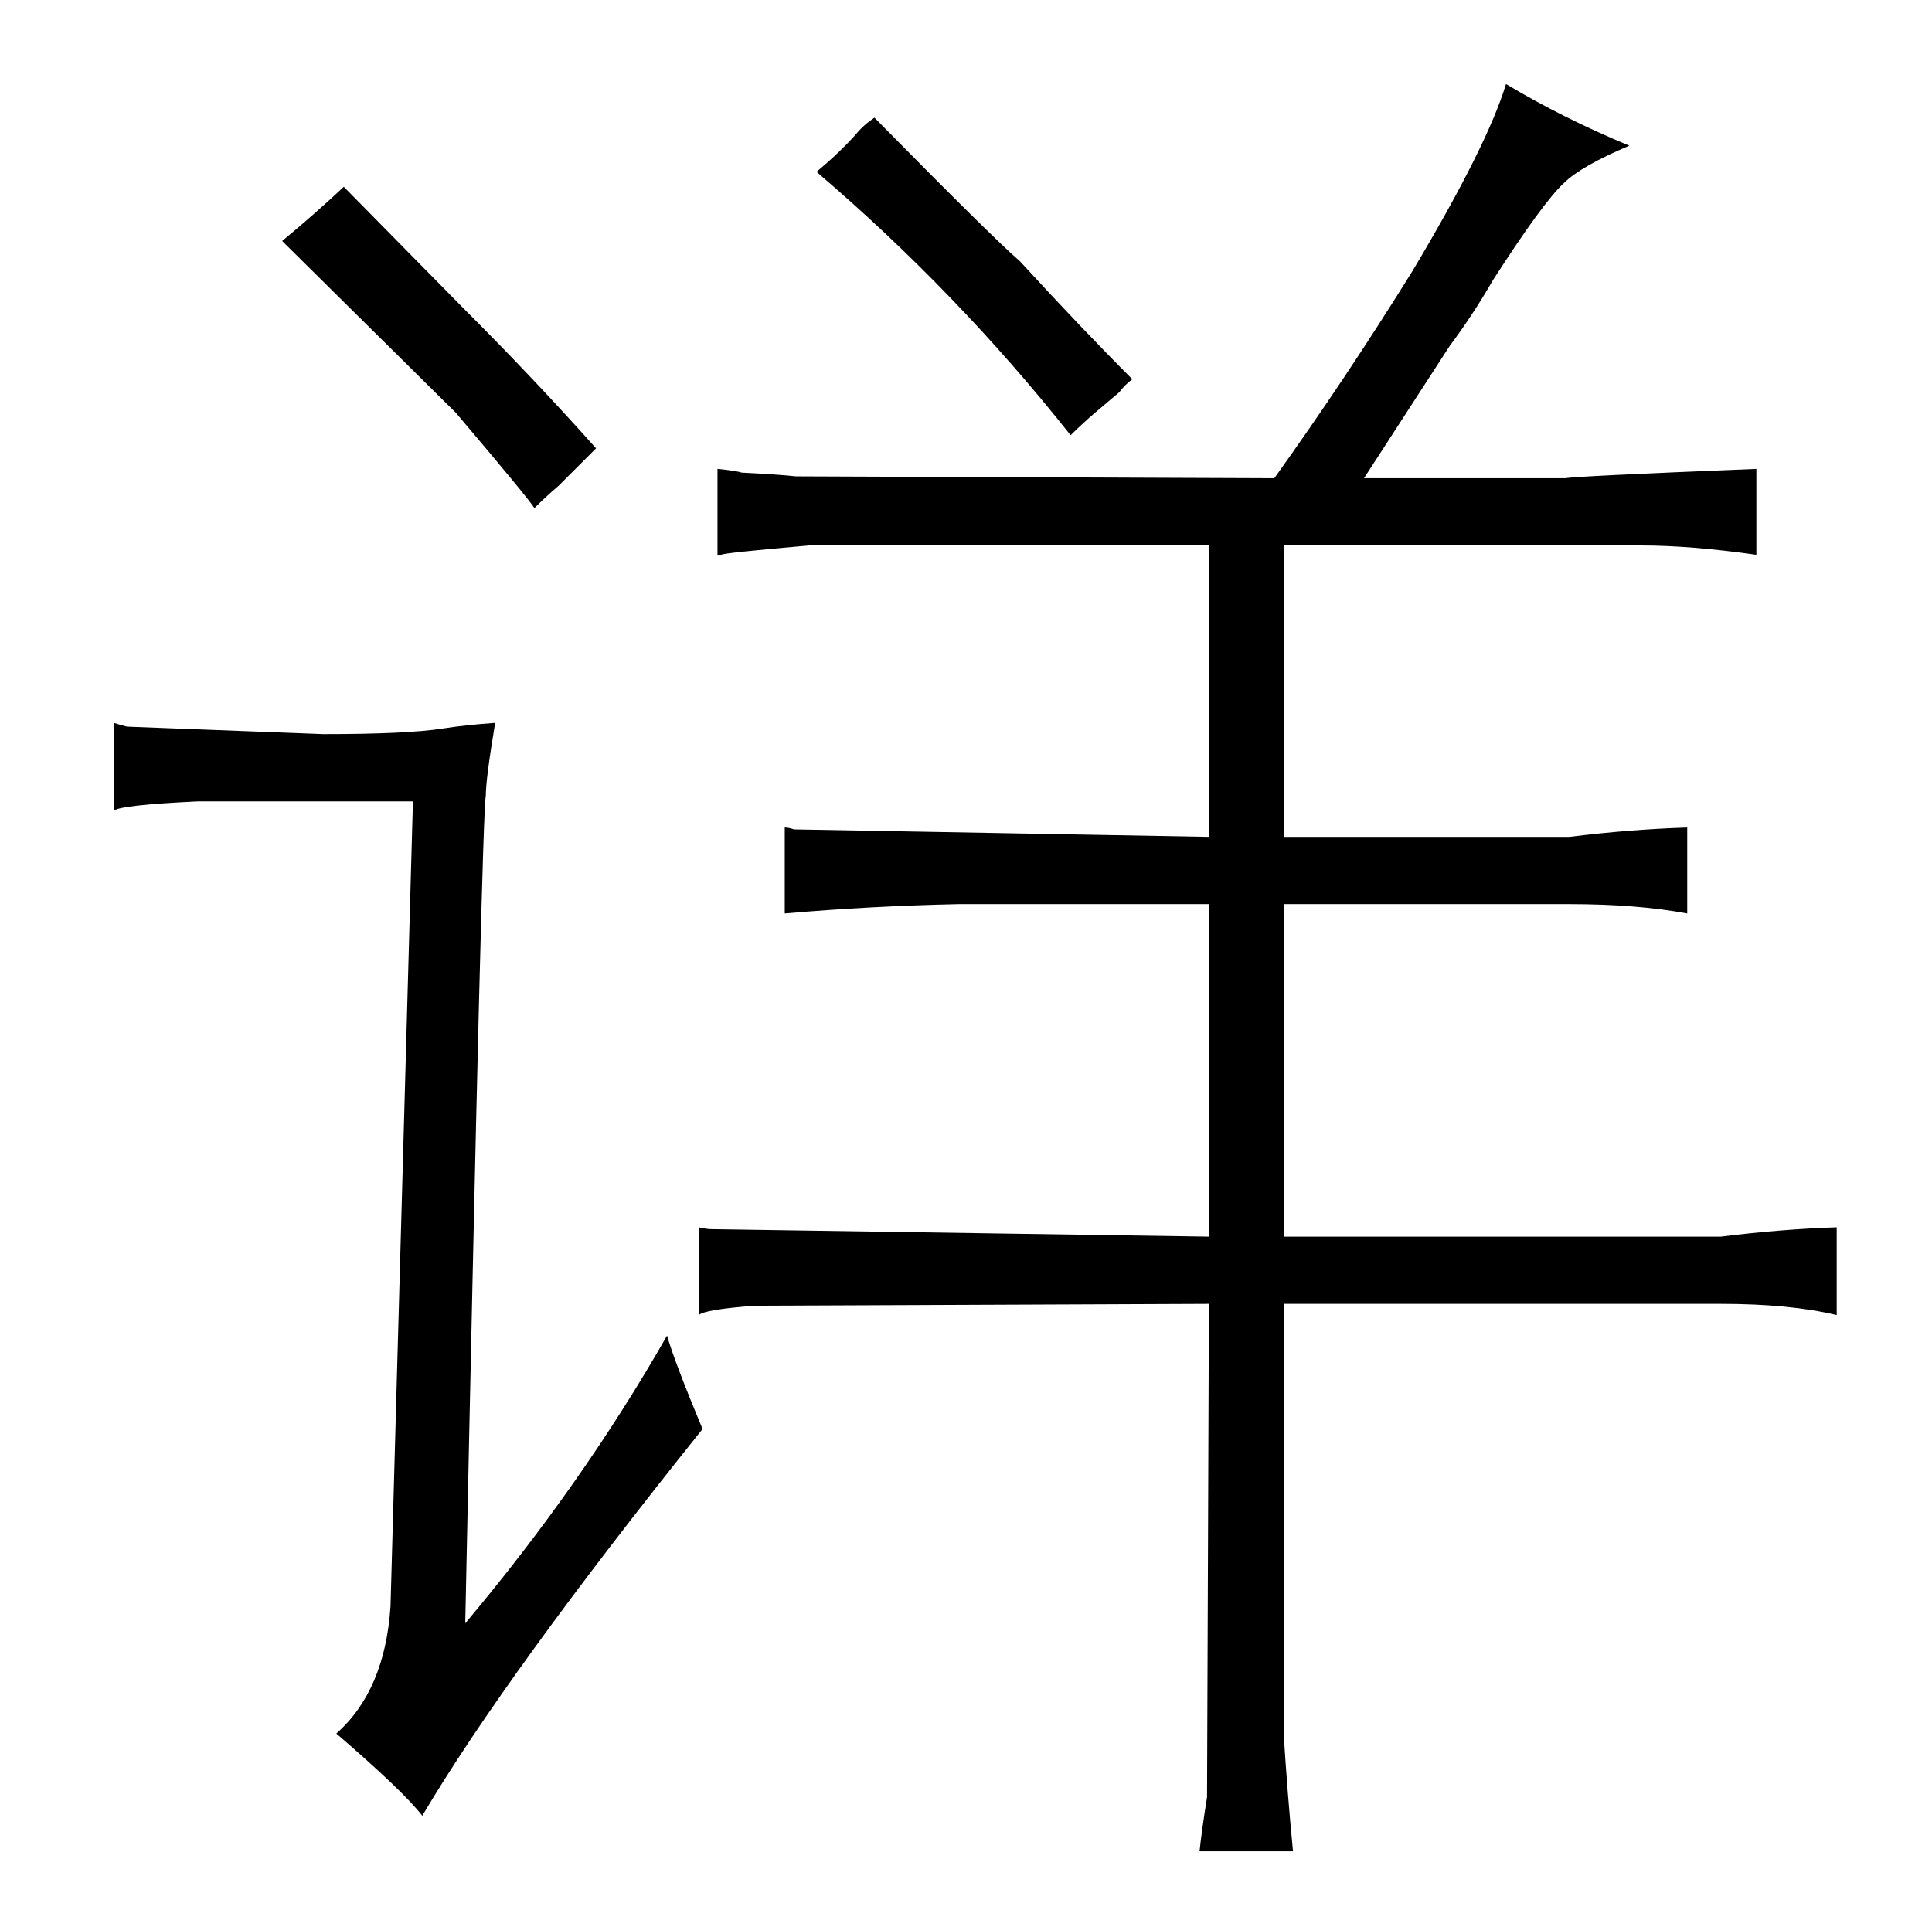 <?xml version="1.0" standalone="no"?>
<!DOCTYPE svg PUBLIC "-//W3C//DTD SVG 1.1//EN" "http://www.w3.org/Graphics/SVG/1.1/DTD/svg11.dtd" >
<svg xmlns="http://www.w3.org/2000/svg" xmlns:xlink="http://www.w3.org/1999/xlink" version="1.1" viewBox="-10 0 1034 1024">
  <g transform="matrix(1 0 0 -1 0 820)">
   <path fill="currentColor"
d="M255 433q-15 -1 -28 -3q-19 -3 -64 -3l-105 4q-4 1 -7 2v-47q3 3 45 5h115l-12 -431q-3 -45 -29 -68q36 -31 46 -44q45 76 150 207q-15 36 -19 50q-45 -79 -108 -154q9 435 11 443q0 9 5 39zM289 560l20 20q-33 37 -70 74l-65 66q-16 -15 -33 -29l93 -92q39 -46 42 -51
q6 6 13 12zM637 158l-266 4q-3 0 -7 1v-47q3 3 30 5l243 1l-1 -264q-3 -19 -4 -29h50q-3 31 -5 63v230h234q37 0 62 -6v47q-30 -1 -62 -5h-234v178h153q36 0 63 -5v46q-31 -1 -63 -5h-153v156h191q27 0 62 -5v46q-99 -4 -102 -5h-108l46 71q12 16 23 35q27 42 38 52
q9 9 35 20q-36 15 -66 33q-10 -33 -50 -100q-36 -58 -74 -111l-256 1q-9 1 -29 2q-3 1 -13 2v-46h2q1 1 47 5h214v-156l-222 4q-3 1 -5 1v-46q46 4 93 5h134v-178zM576 599q7 6 13 11q3 4 7 7q-27 27 -60 63q-15 13 -78 77q-6 -4 -10 -9q-9 -10 -21 -20q75 -64 136 -141
q6 6 13 12v0z" />
  </g>

</svg>
